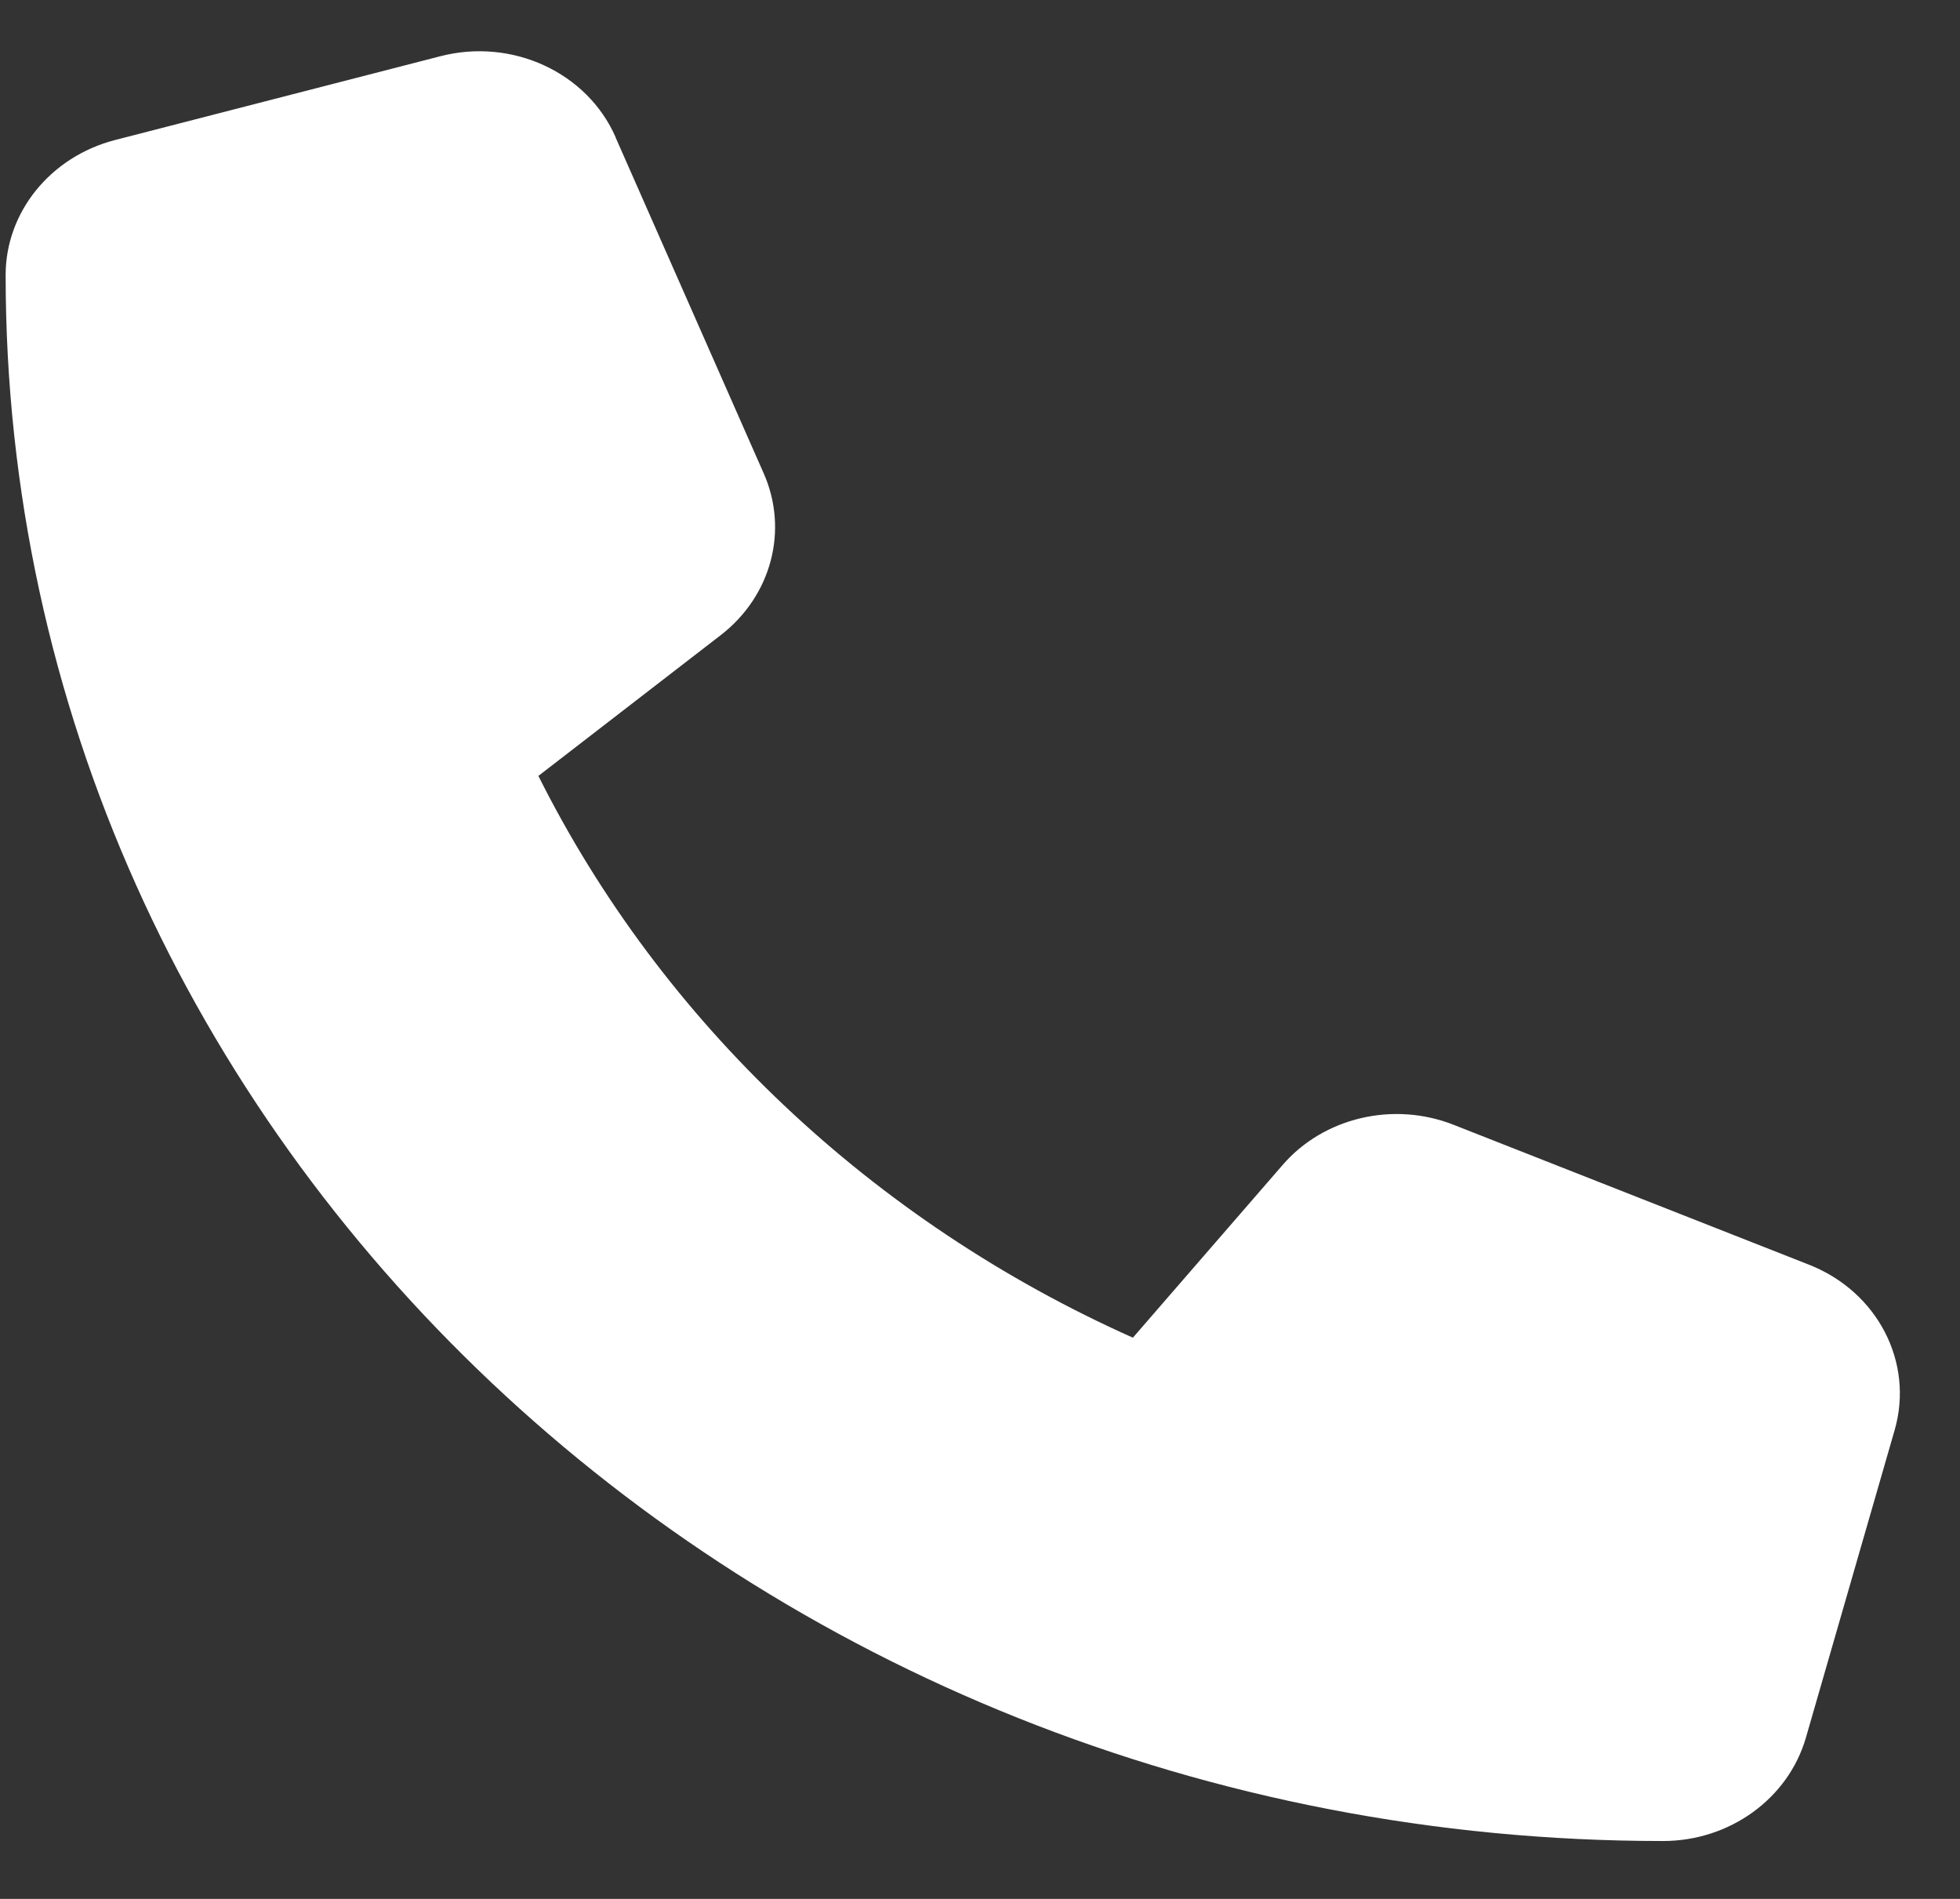 <svg width="32" height="31" viewBox="0 0 32 31" fill="none" xmlns="http://www.w3.org/2000/svg">
<rect x="0" y="0" width="32" height="31" fill="#333333" stroke="none"/>
<path id="Vector" d="M10.052 2.242C9.587 1.18 8.361 0.615 7.189 0.918L1.874 2.287C0.823 2.561 0.092 3.463 0.092 4.49C0.092 18.608 12.209 30.055 27.151 30.055C28.239 30.055 29.193 29.365 29.483 28.372L30.932 23.35C31.253 22.243 30.655 21.085 29.531 20.645L23.733 18.363C22.748 17.974 21.607 18.243 20.936 19.024L18.496 21.838C14.244 19.938 10.801 16.685 8.79 12.667L11.768 10.368C12.595 9.729 12.879 8.656 12.468 7.726L10.052 2.247V2.242Z" fill="white"/>
</svg>
